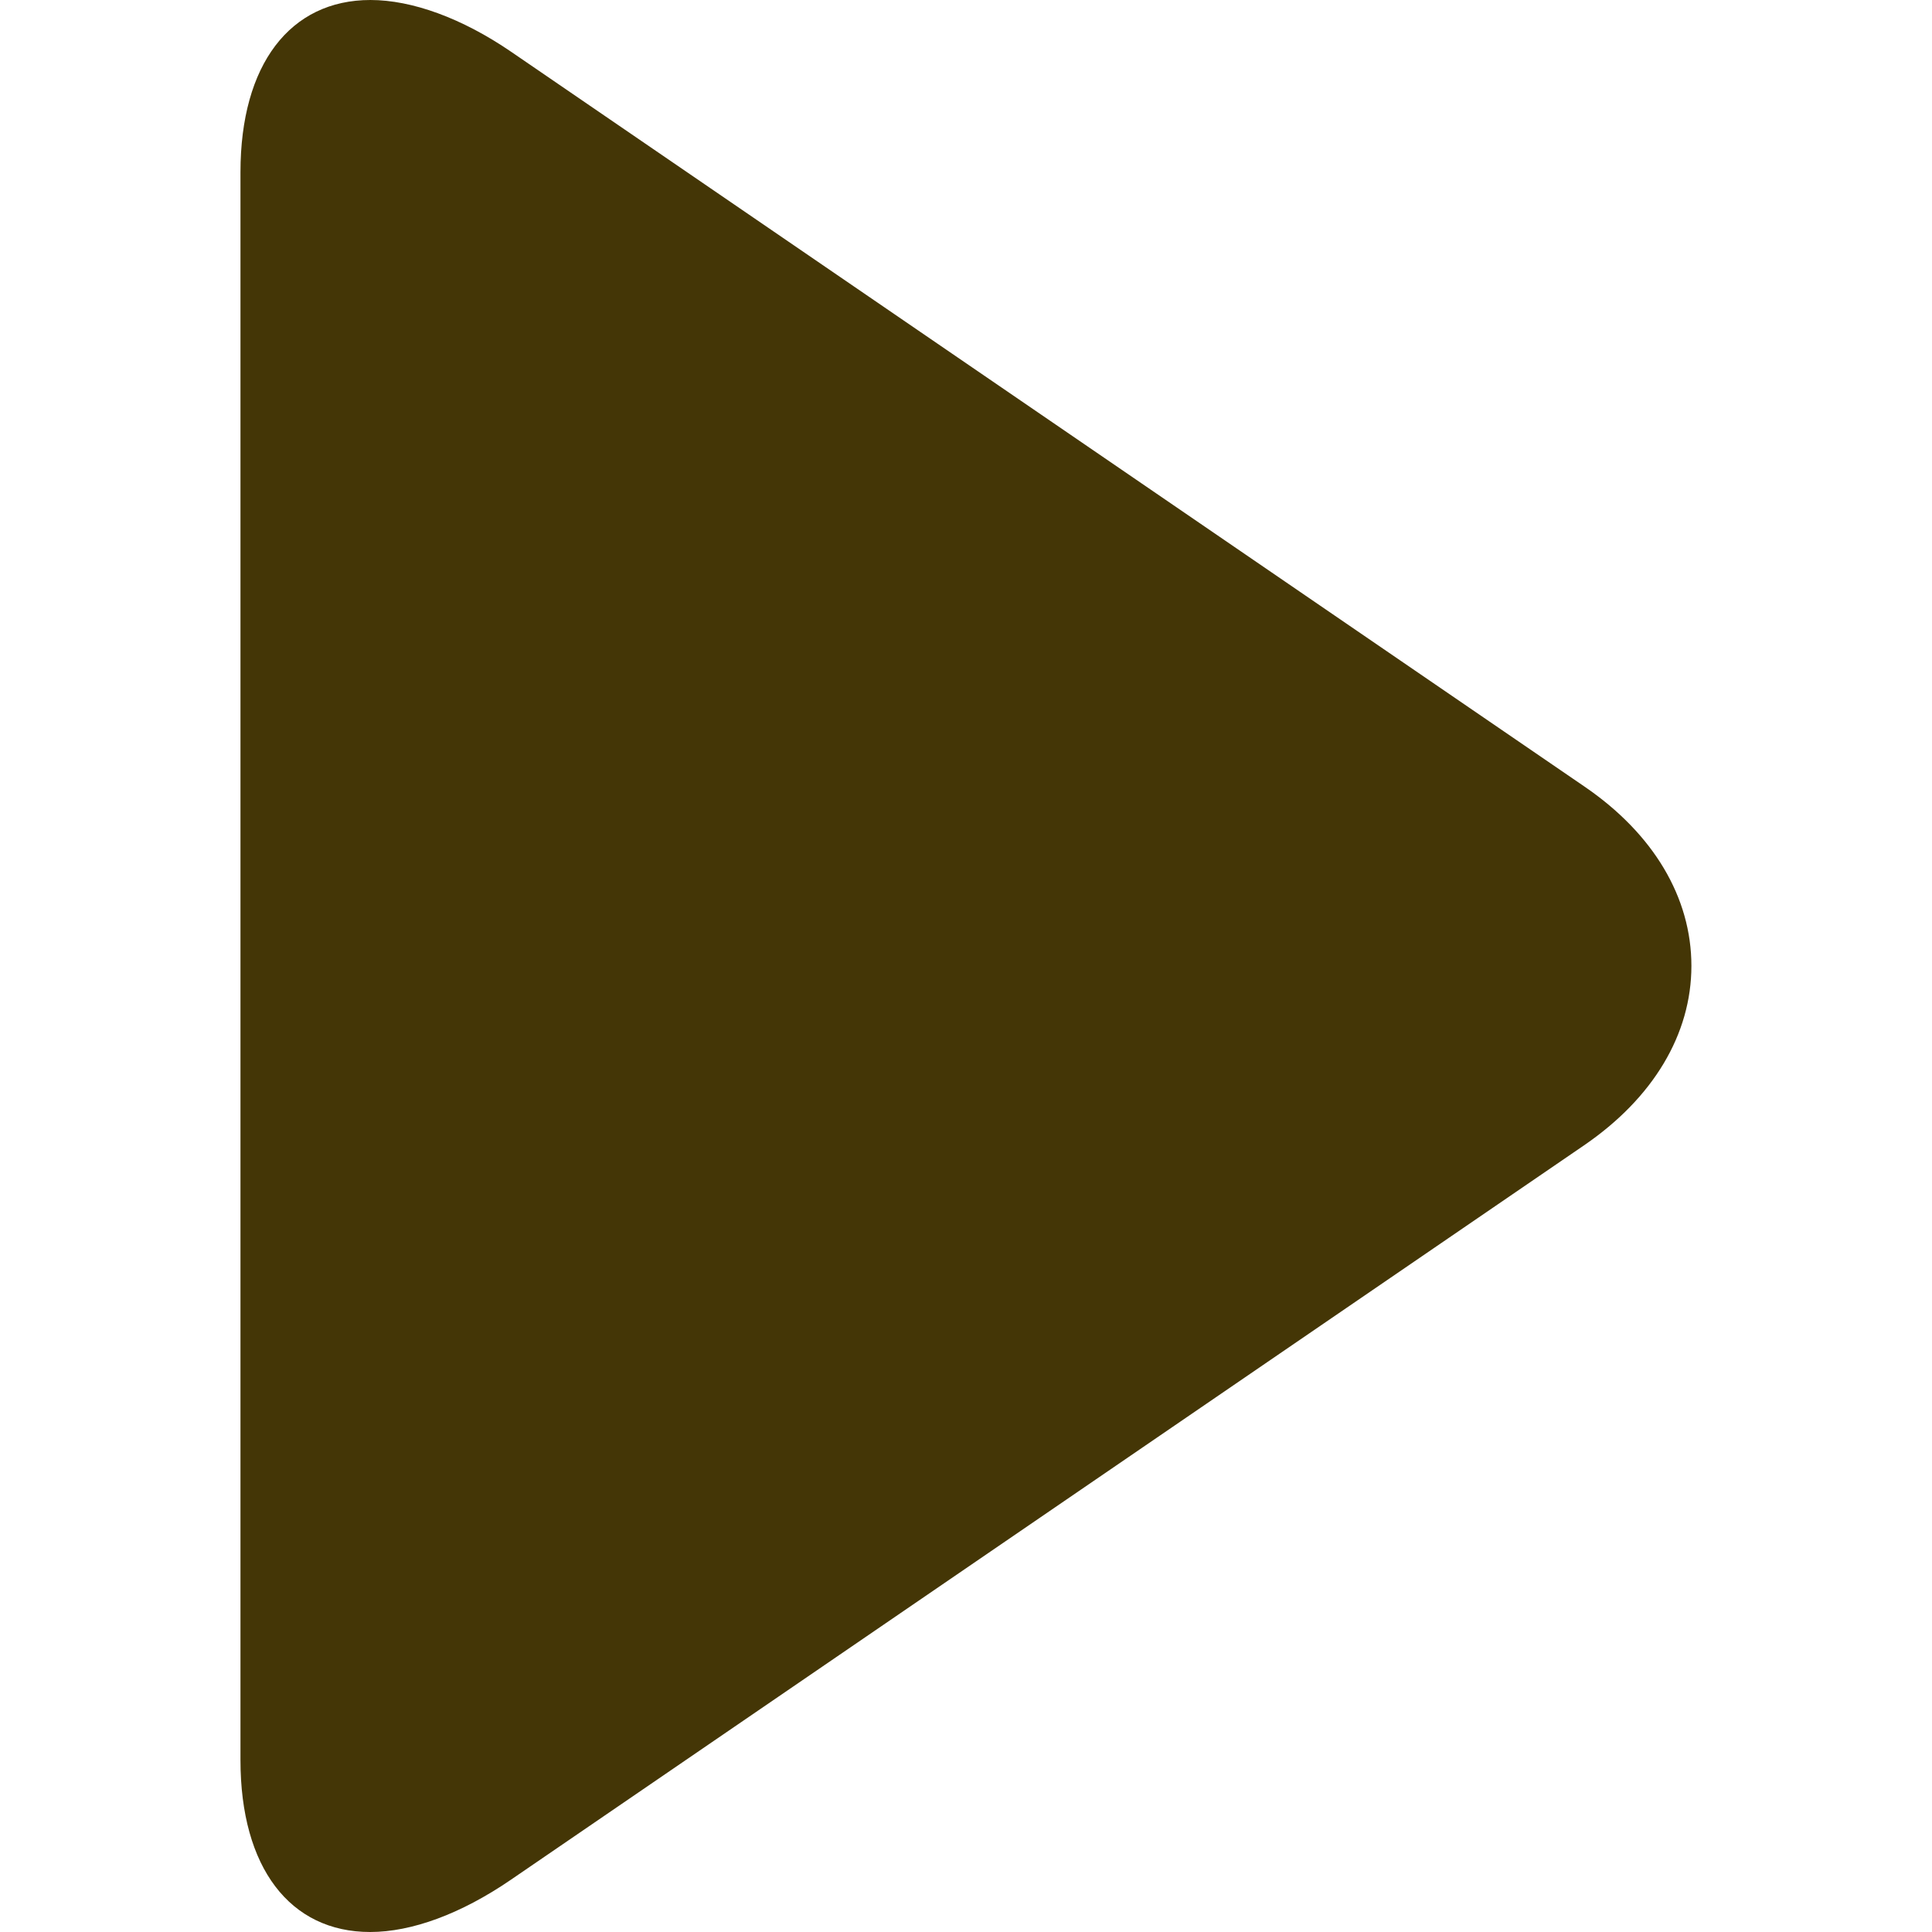 <svg width="15" height="15" viewBox="0 0 15 15" fill="none" xmlns="http://www.w3.org/2000/svg">
<g clip-path="url(#clip0)">
<path d="M12.302 6.107L3.97 0.403C3.586 0.14 3.198 0 2.876 0C2.253 0 1.867 0.5 1.867 1.337L1.867 13.665C1.867 14.501 2.252 15 2.874 15C3.196 15 3.578 14.86 3.964 14.596L12.299 8.892C12.835 8.525 13.132 8.03 13.132 7.499C13.132 6.969 12.839 6.474 12.302 6.107Z" fill="#443606"/>
</g>
<defs>
<clipPath id="clip0">
<rect width="15" height="15" fill="white"/>
</clipPath>
</defs>
</svg>
